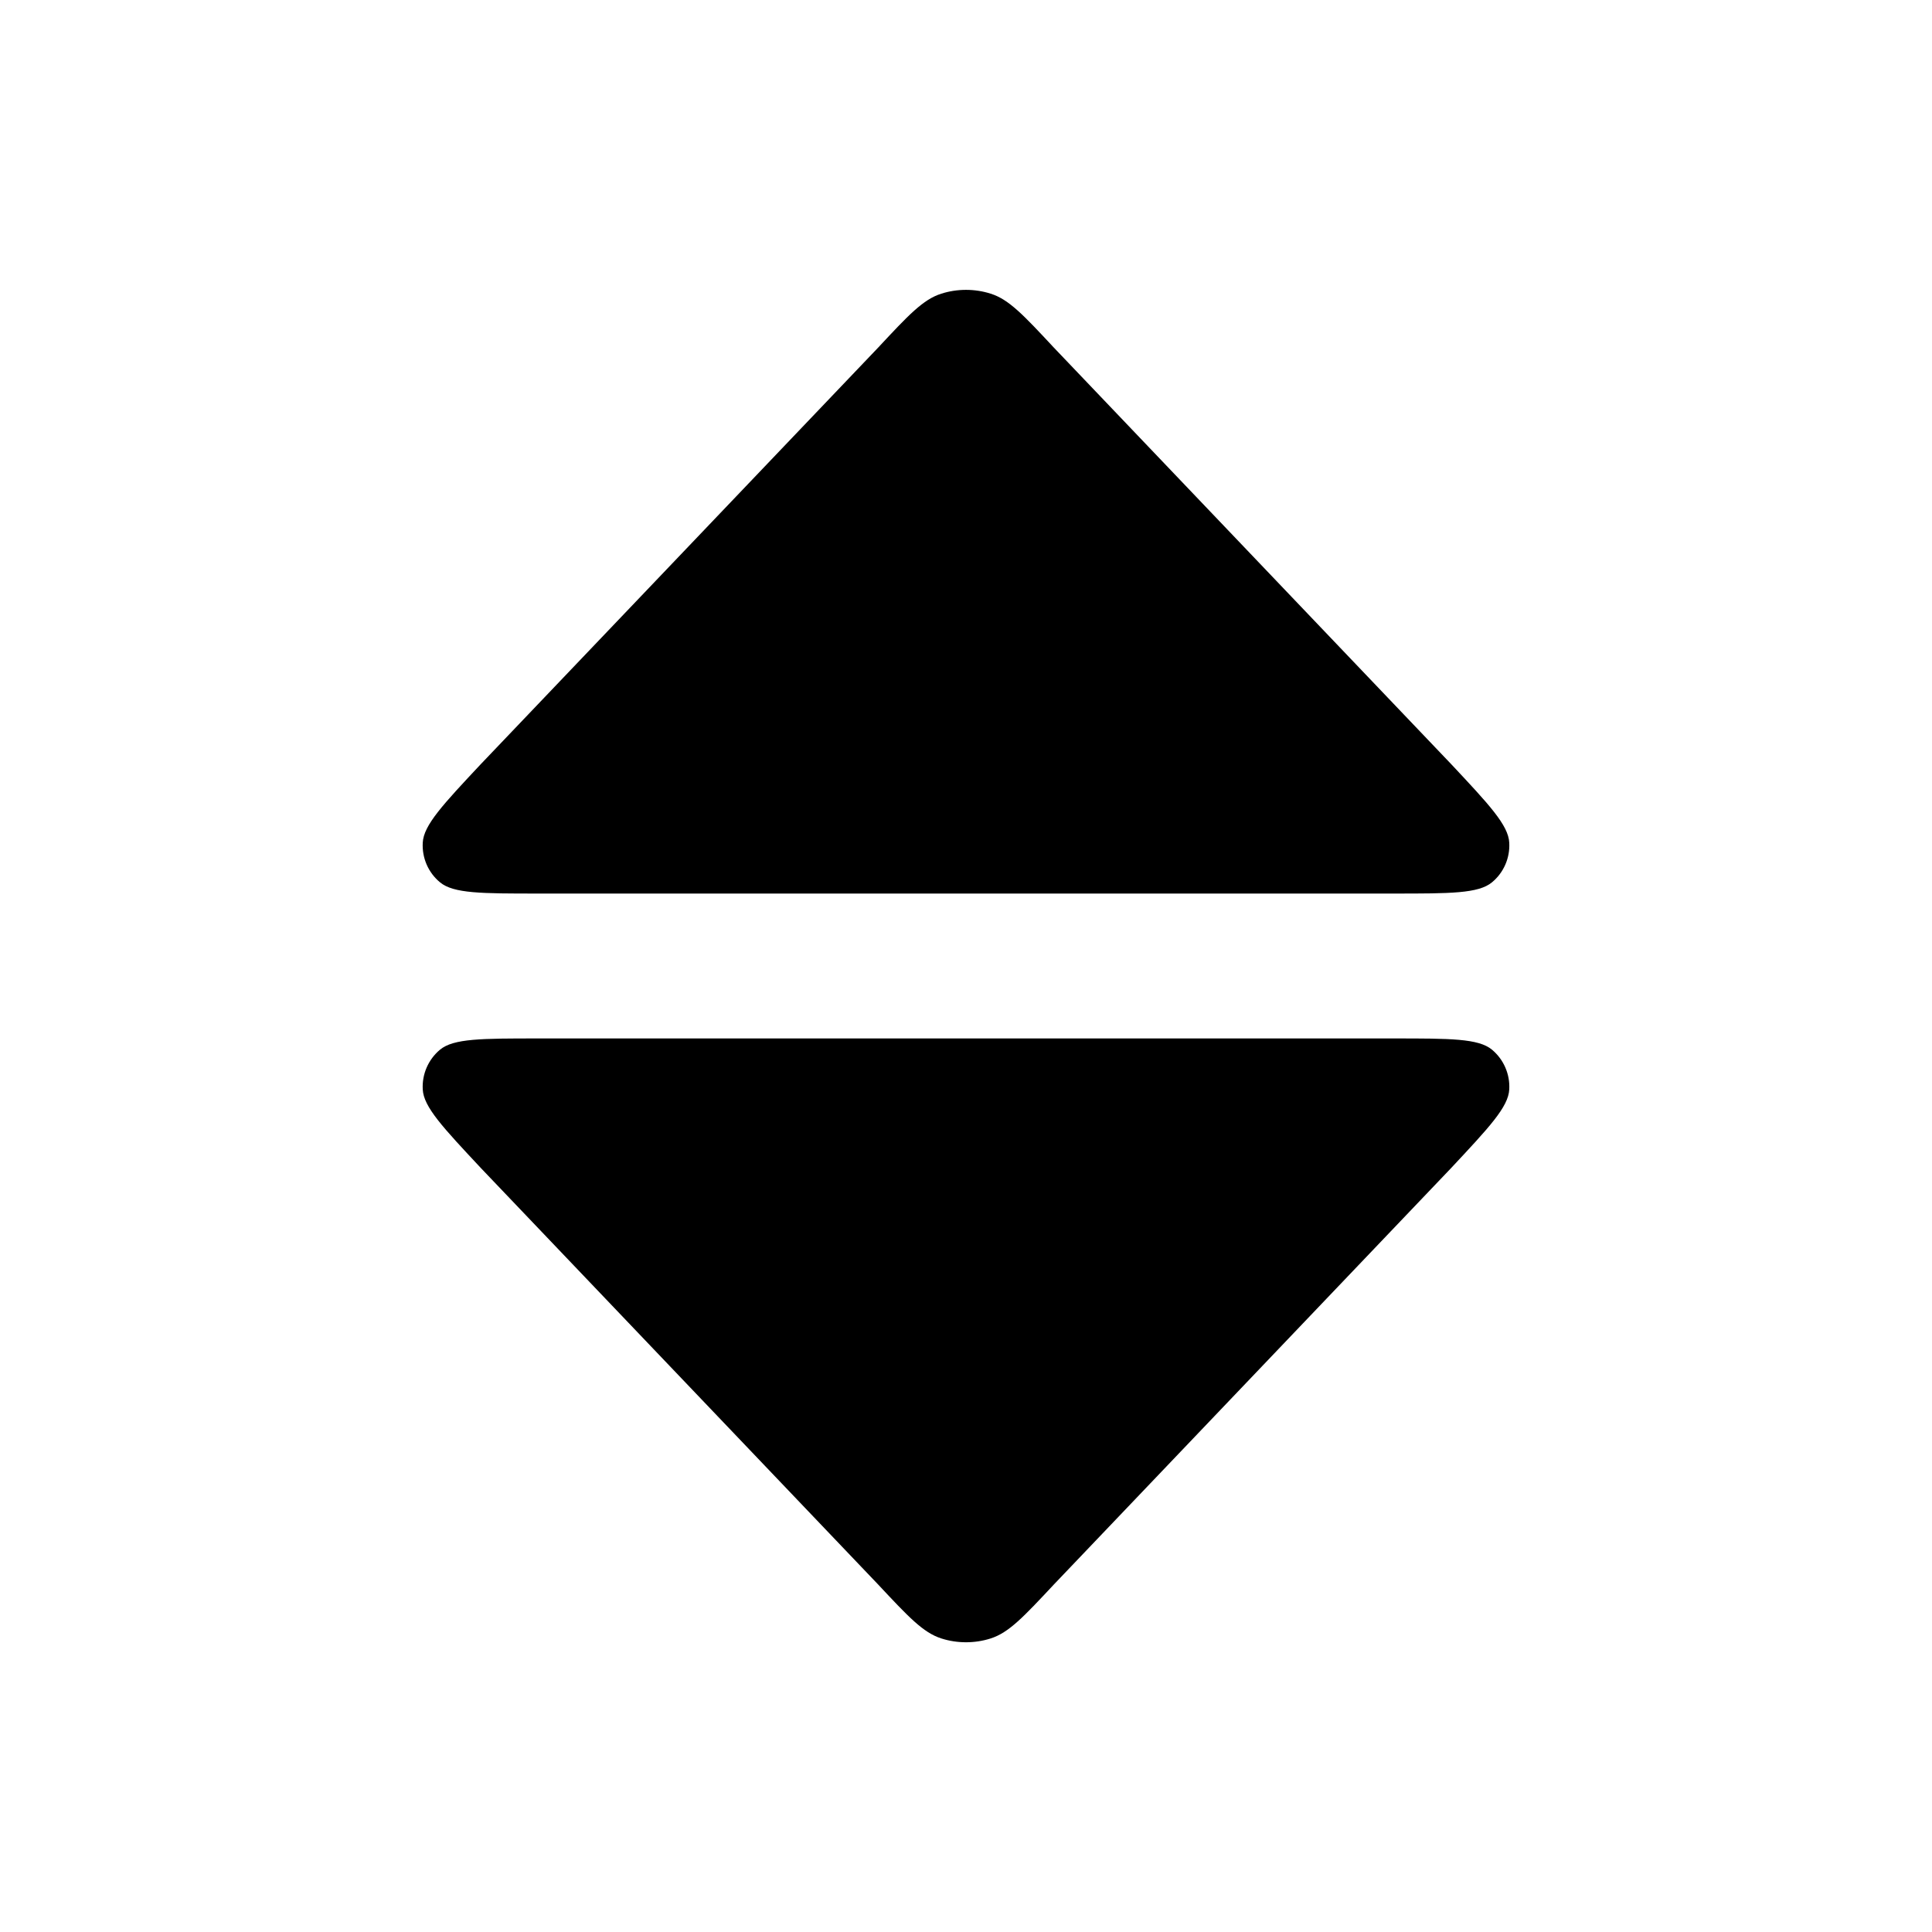 <svg width="16" height="16" viewBox="0 0 16 16" xmlns="http://www.w3.org/2000/svg">
  <path d="M7.275 2.876C7.522 2.611 7.645 2.479 7.796 2.432C7.927 2.39 8.073 2.39 8.204 2.432C8.355 2.479 8.478 2.611 8.725 2.876L12.015 6.325C12.333 6.664 12.492 6.834 12.499 6.979C12.506 7.105 12.453 7.227 12.356 7.307C12.244 7.4 12.011 7.4 11.544 7.4L4.456 7.4C3.989 7.4 3.756 7.4 3.644 7.307C3.547 7.227 3.494 7.105 3.501 6.979C3.508 6.834 3.667 6.664 3.985 6.325L7.275 2.876Z" fill="currentColor" />
  <path d="M7.275 13.125C7.522 13.389 7.645 13.521 7.796 13.569C7.927 13.611 8.073 13.611 8.204 13.569C8.355 13.521 8.478 13.389 8.725 13.125L12.015 9.676C12.333 9.336 12.492 9.167 12.499 9.022C12.506 8.896 12.453 8.774 12.356 8.693C12.244 8.6 12.011 8.6 11.544 8.6L4.456 8.6C3.989 8.6 3.756 8.6 3.644 8.693C3.547 8.774 3.494 8.896 3.501 9.022C3.508 9.167 3.667 9.336 3.985 9.676L7.275 13.125Z" fill="currentColor" />
</svg>
